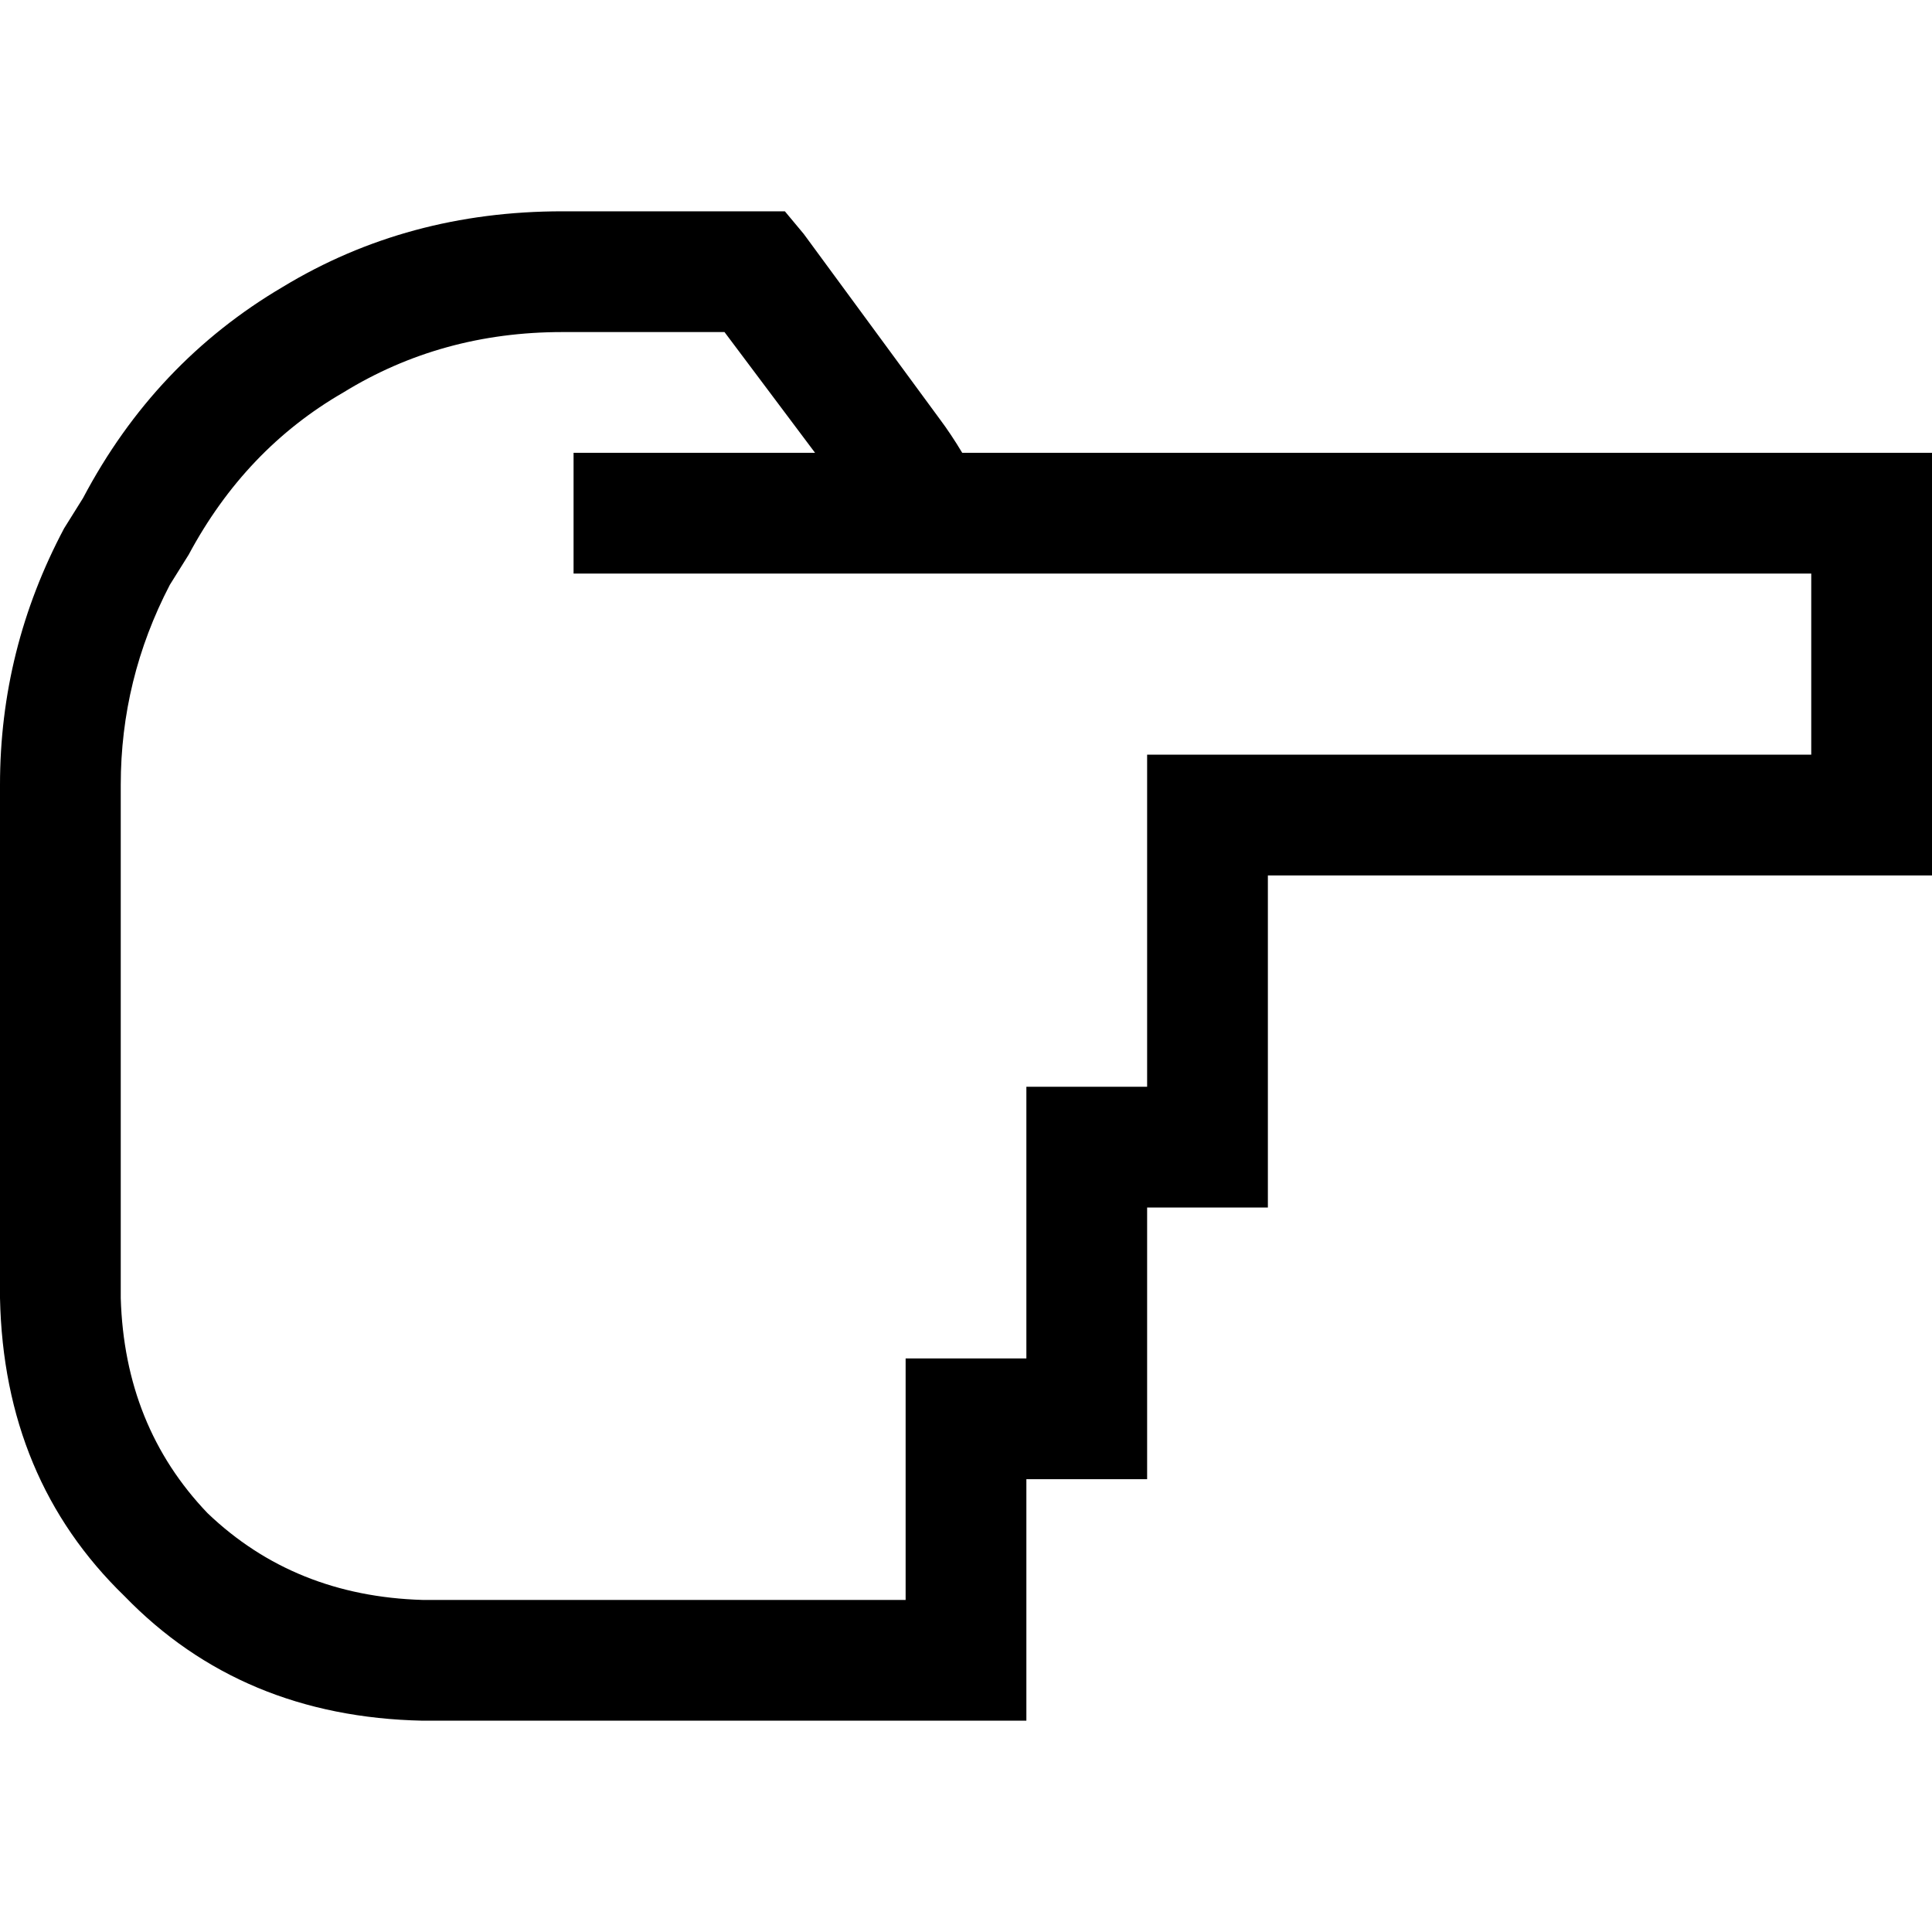 <svg xmlns="http://www.w3.org/2000/svg" viewBox="0 0 512 512">
  <path d="M 512 136 L 512 120 L 496 120 L 264 120 L 255 120 Q 252 115 249 111 L 213 62 L 208 56 L 200 56 L 149 56 Q 108 56 75 76 Q 41 96 22 132 L 17 140 Q 0 172 0 208 L 0 344 Q 1 392 33 423 Q 64 455 112 456 L 208 456 L 256 456 L 272 456 L 272 440 L 272 392 L 288 392 L 304 392 L 304 376 L 304 320 L 320 320 L 336 320 L 336 304 L 336 232 L 496 232 L 512 232 L 512 216 L 512 136 L 512 136 Z M 216 120 L 168 120 L 152 120 L 152 152 L 168 152 L 237 152 L 246 152 L 248 152 L 264 152 L 480 152 L 480 200 L 320 200 L 304 200 L 304 216 L 304 288 L 288 288 L 272 288 L 272 304 L 272 360 L 256 360 L 240 360 L 240 376 L 240 424 L 208 424 L 112 424 Q 78 423 55 401 Q 33 378 32 344 L 32 208 Q 32 180 45 155 L 31 148 L 45 155 L 50 147 Q 65 119 91 104 Q 117 88 149 88 L 192 88 L 216 120 L 216 120 Z" />
</svg>